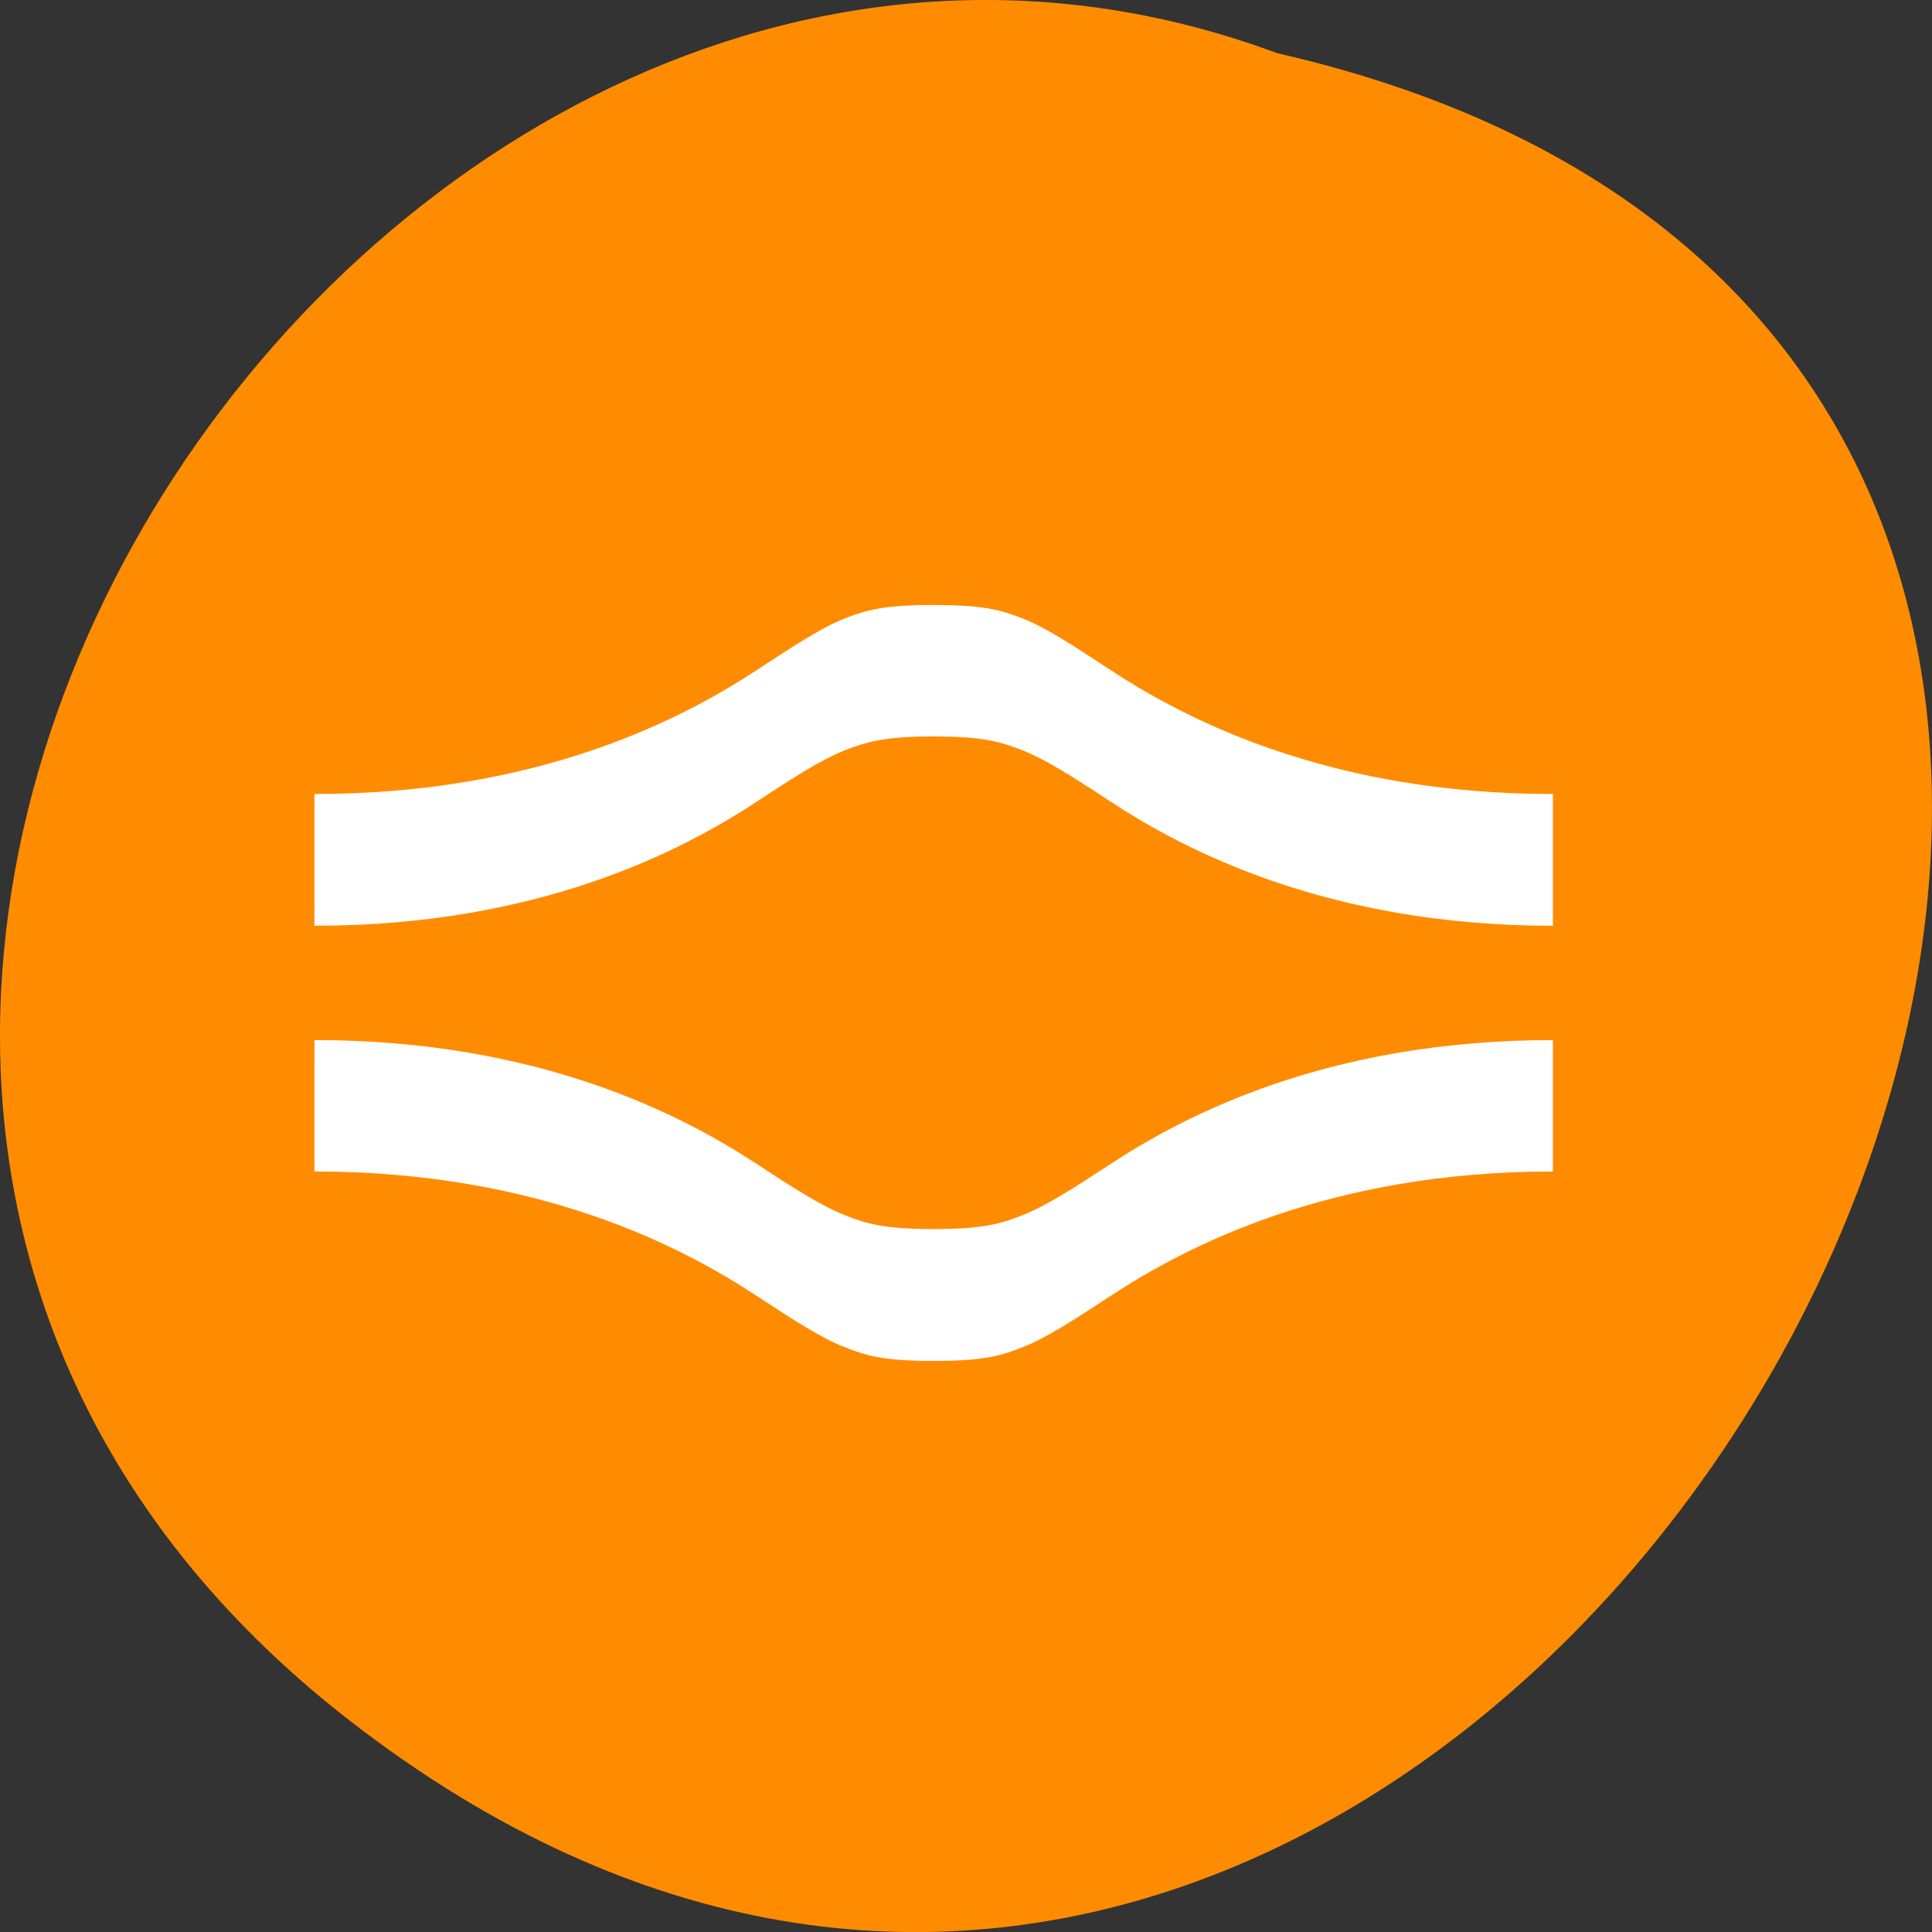 
<svg xmlns="http://www.w3.org/2000/svg" xmlns:xlink="http://www.w3.org/1999/xlink" width="48px" height="48px" viewBox="0 0 48 48" version="1.1">
<rect x="0" y="0" width="48" height="48" fill="#333333" stroke="none"/>
<g id="surface1">
<path style=" stroke:none;fill-rule:nonzero;fill:rgb(100%,54.902%,0%);fill-opacity:1;" d="M 8.691 42.75 C 37.48 65.086 67.367 9.457 31.727 1.32 C 9.277 -7.016 -12.645 26.195 8.691 42.75 Z M 8.691 42.75 "/>
<path style=" stroke:none;fill-rule:nonzero;fill:rgb(100%,100%,100%);fill-opacity:1;" d="M 23.199 15.031 C 21.965 15.031 21.531 15.152 20.973 15.371 C 20.414 15.594 19.754 16.023 18.824 16.633 C 16.969 17.855 13.406 19.727 7.812 19.727 L 7.812 23 C 13.406 23 16.969 21.125 18.824 19.902 C 19.754 19.289 20.414 18.871 20.973 18.648 C 21.531 18.43 21.965 18.297 23.199 18.297 C 24.434 18.297 24.863 18.43 25.422 18.648 C 25.98 18.871 26.641 19.289 27.57 19.902 C 29.43 21.125 32.992 23 38.582 23 L 38.582 19.727 C 32.988 19.727 29.426 17.855 27.57 16.633 C 26.645 16.023 25.98 15.594 25.422 15.371 C 24.863 15.152 24.434 15.031 23.199 15.031 Z M 7.812 25.84 L 7.812 29.105 C 13.406 29.105 16.969 30.988 18.824 32.211 C 19.75 32.82 20.414 33.246 20.973 33.465 C 21.531 33.688 21.965 33.812 23.195 33.812 C 24.43 33.812 24.863 33.688 25.422 33.465 C 25.98 33.246 26.641 32.82 27.57 32.211 C 29.426 30.988 32.992 29.105 38.582 29.105 L 38.582 25.84 C 32.988 25.84 29.426 27.711 27.57 28.934 C 26.641 29.543 25.98 29.961 25.422 30.184 C 24.863 30.406 24.43 30.535 23.195 30.535 C 21.965 30.535 21.531 30.406 20.973 30.184 C 20.414 29.961 19.754 29.543 18.824 28.934 C 16.969 27.711 13.402 25.84 7.812 25.84 Z M 7.812 25.84 "/>
</g>
</svg>
